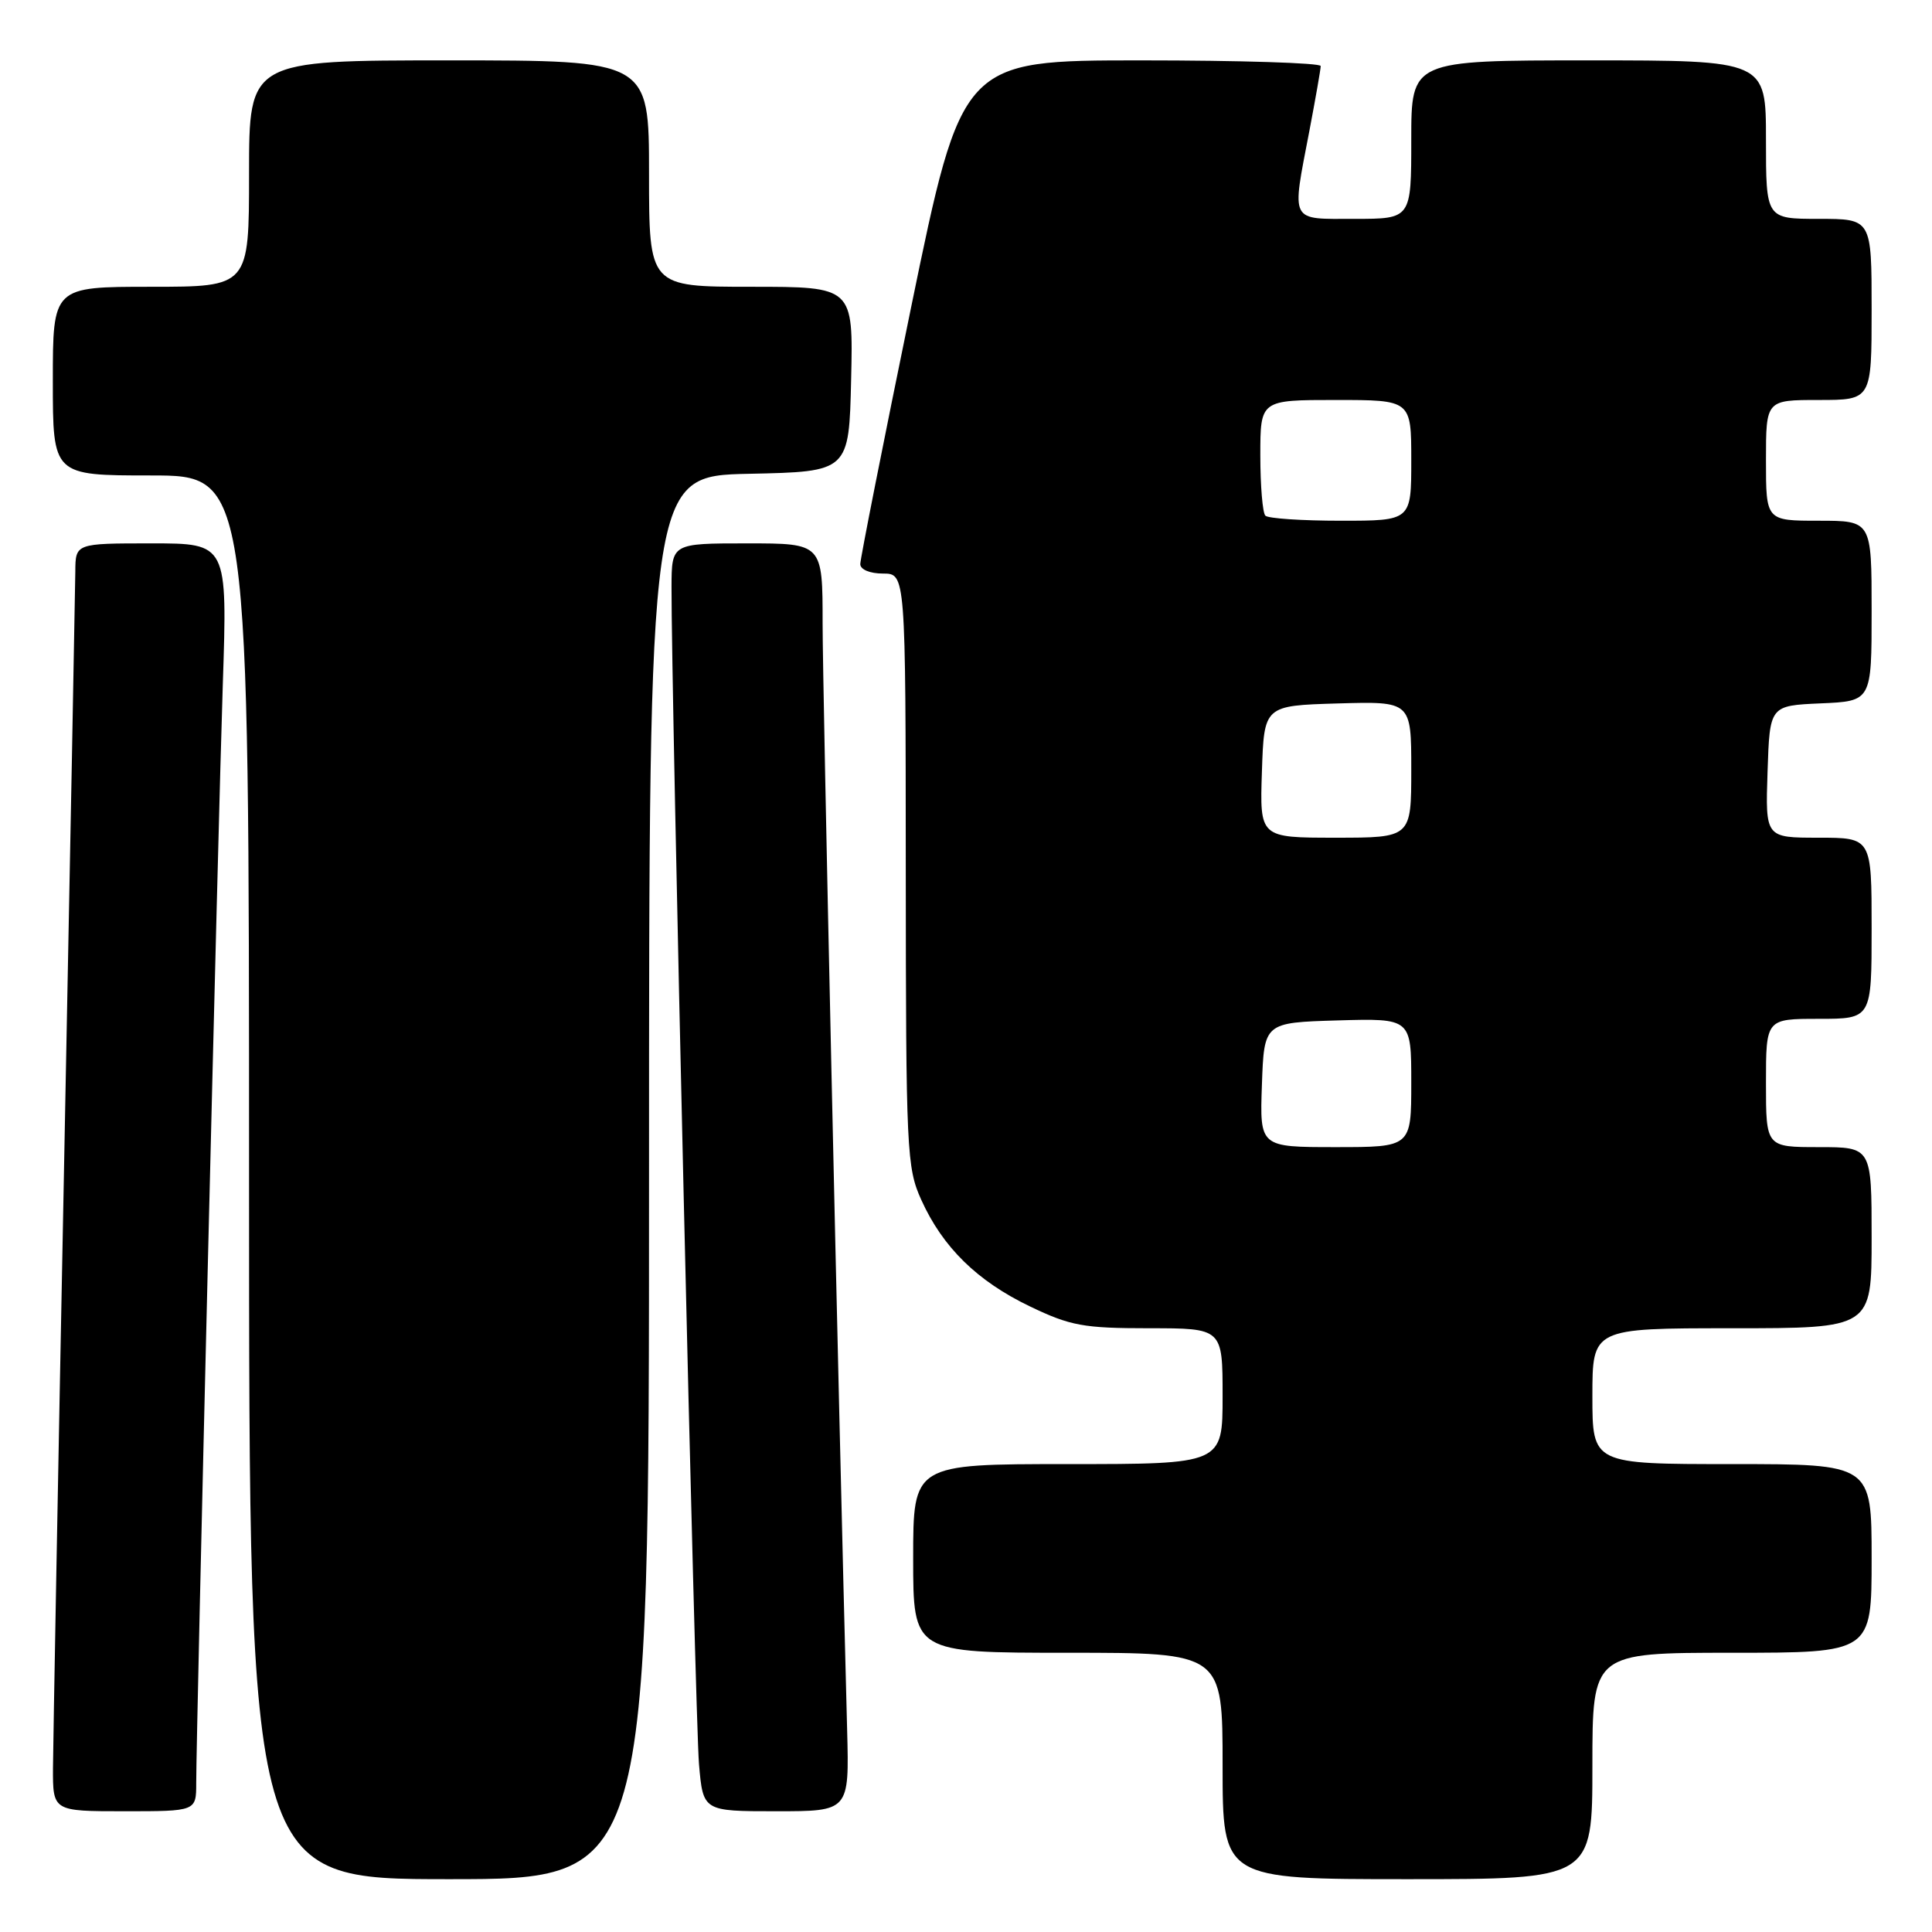 <?xml version="1.0" encoding="UTF-8" standalone="no"?>
<!DOCTYPE svg PUBLIC "-//W3C//DTD SVG 1.1//EN" "http://www.w3.org/Graphics/SVG/1.1/DTD/svg11.dtd" >
<svg xmlns="http://www.w3.org/2000/svg" xmlns:xlink="http://www.w3.org/1999/xlink" version="1.1" viewBox="0 0 256 256">
 <g >
 <path fill="currentColor"
d=" M 86.00 156.03 C 86.00 63.06 86.00 63.06 99.25 62.78 C 112.50 62.50 112.50 62.50 112.78 50.25 C 113.06 38.00 113.06 38.00 99.53 38.00 C 86.00 38.00 86.00 38.00 86.00 23.00 C 86.00 8.00 86.00 8.00 59.50 8.00 C 33.00 8.00 33.00 8.00 33.00 23.00 C 33.00 38.00 33.00 38.00 20.00 38.00 C 7.00 38.00 7.00 38.00 7.00 50.50 C 7.00 63.00 7.00 63.00 20.00 63.00 C 33.00 63.00 33.00 63.00 33.00 156.00 C 33.00 249.00 33.00 249.00 59.50 249.00 C 86.00 249.00 86.00 249.00 86.00 156.03 Z  M 211.00 234.00 C 211.00 219.00 211.00 219.00 229.50 219.00 C 248.00 219.00 248.00 219.00 248.00 206.50 C 248.00 194.00 248.00 194.00 229.50 194.00 C 211.00 194.00 211.00 194.00 211.00 185.00 C 211.00 176.00 211.00 176.00 229.50 176.00 C 248.00 176.00 248.00 176.00 248.00 164.00 C 248.00 152.00 248.00 152.00 241.00 152.00 C 234.00 152.00 234.00 152.00 234.00 143.50 C 234.00 135.00 234.00 135.00 241.00 135.00 C 248.00 135.00 248.00 135.00 248.00 123.00 C 248.00 111.00 248.00 111.00 240.96 111.00 C 233.92 111.00 233.92 111.00 234.21 102.25 C 234.50 93.50 234.50 93.50 241.25 93.20 C 248.00 92.91 248.00 92.91 248.00 80.95 C 248.00 69.00 248.00 69.00 241.00 69.00 C 234.00 69.00 234.00 69.00 234.00 61.00 C 234.00 53.00 234.00 53.00 241.00 53.00 C 248.00 53.00 248.00 53.00 248.00 41.00 C 248.00 29.00 248.00 29.00 241.00 29.00 C 234.00 29.00 234.00 29.00 234.00 18.50 C 234.00 8.00 234.00 8.00 210.50 8.00 C 187.00 8.00 187.00 8.00 187.00 18.50 C 187.00 29.00 187.00 29.00 179.50 29.00 C 170.80 29.00 171.14 29.66 173.50 17.34 C 174.32 13.03 175.00 9.16 175.00 8.75 C 175.00 8.34 164.30 8.00 151.23 8.00 C 127.46 8.00 127.46 8.00 120.72 40.75 C 117.02 58.76 113.99 74.06 113.99 74.75 C 114.00 75.47 115.27 76.00 117.00 76.00 C 120.00 76.00 120.00 76.00 120.02 115.25 C 120.04 152.56 120.14 154.72 122.08 159.00 C 124.92 165.28 129.49 169.76 136.50 173.12 C 141.84 175.68 143.57 176.00 152.25 176.00 C 162.00 176.00 162.00 176.00 162.00 185.00 C 162.00 194.00 162.00 194.00 141.50 194.00 C 121.00 194.00 121.00 194.00 121.00 206.50 C 121.00 219.00 121.00 219.00 141.50 219.00 C 162.00 219.00 162.00 219.00 162.00 234.00 C 162.00 249.00 162.00 249.00 186.50 249.00 C 211.00 249.00 211.00 249.00 211.00 234.00 Z  M 26.00 236.25 C 26.01 229.19 28.90 109.53 29.52 90.75 C 30.14 72.00 30.14 72.00 20.07 72.00 C 10.00 72.00 10.00 72.00 9.98 75.75 C 9.96 77.81 9.30 113.02 8.50 154.00 C 7.70 194.98 7.04 231.09 7.02 234.25 C 7.00 240.00 7.00 240.00 16.50 240.00 C 26.00 240.00 26.00 240.00 26.00 236.25 Z  M 112.25 229.25 C 111.03 182.81 109.00 91.24 109.00 82.62 C 109.00 72.00 109.00 72.00 99.00 72.00 C 89.00 72.00 89.00 72.00 88.98 77.75 C 88.93 91.06 92.12 228.03 92.62 233.75 C 93.16 240.00 93.16 240.00 102.85 240.00 C 112.53 240.00 112.53 240.00 112.25 229.25 Z  M 167.21 143.75 C 167.50 135.50 167.50 135.50 177.25 135.21 C 187.00 134.93 187.00 134.93 187.00 143.46 C 187.00 152.00 187.00 152.00 176.96 152.00 C 166.92 152.00 166.92 152.00 167.21 143.75 Z  M 167.21 102.25 C 167.50 93.50 167.50 93.50 177.25 93.21 C 187.00 92.93 187.00 92.93 187.00 101.96 C 187.00 111.00 187.00 111.00 176.96 111.00 C 166.92 111.00 166.92 111.00 167.21 102.25 Z  M 167.67 68.33 C 167.30 67.97 167.00 64.37 167.00 60.33 C 167.00 53.00 167.00 53.00 177.00 53.00 C 187.00 53.00 187.00 53.00 187.00 61.00 C 187.00 69.00 187.00 69.00 177.67 69.00 C 172.53 69.00 168.03 68.70 167.67 68.33 Z "/>
</g>
</svg>